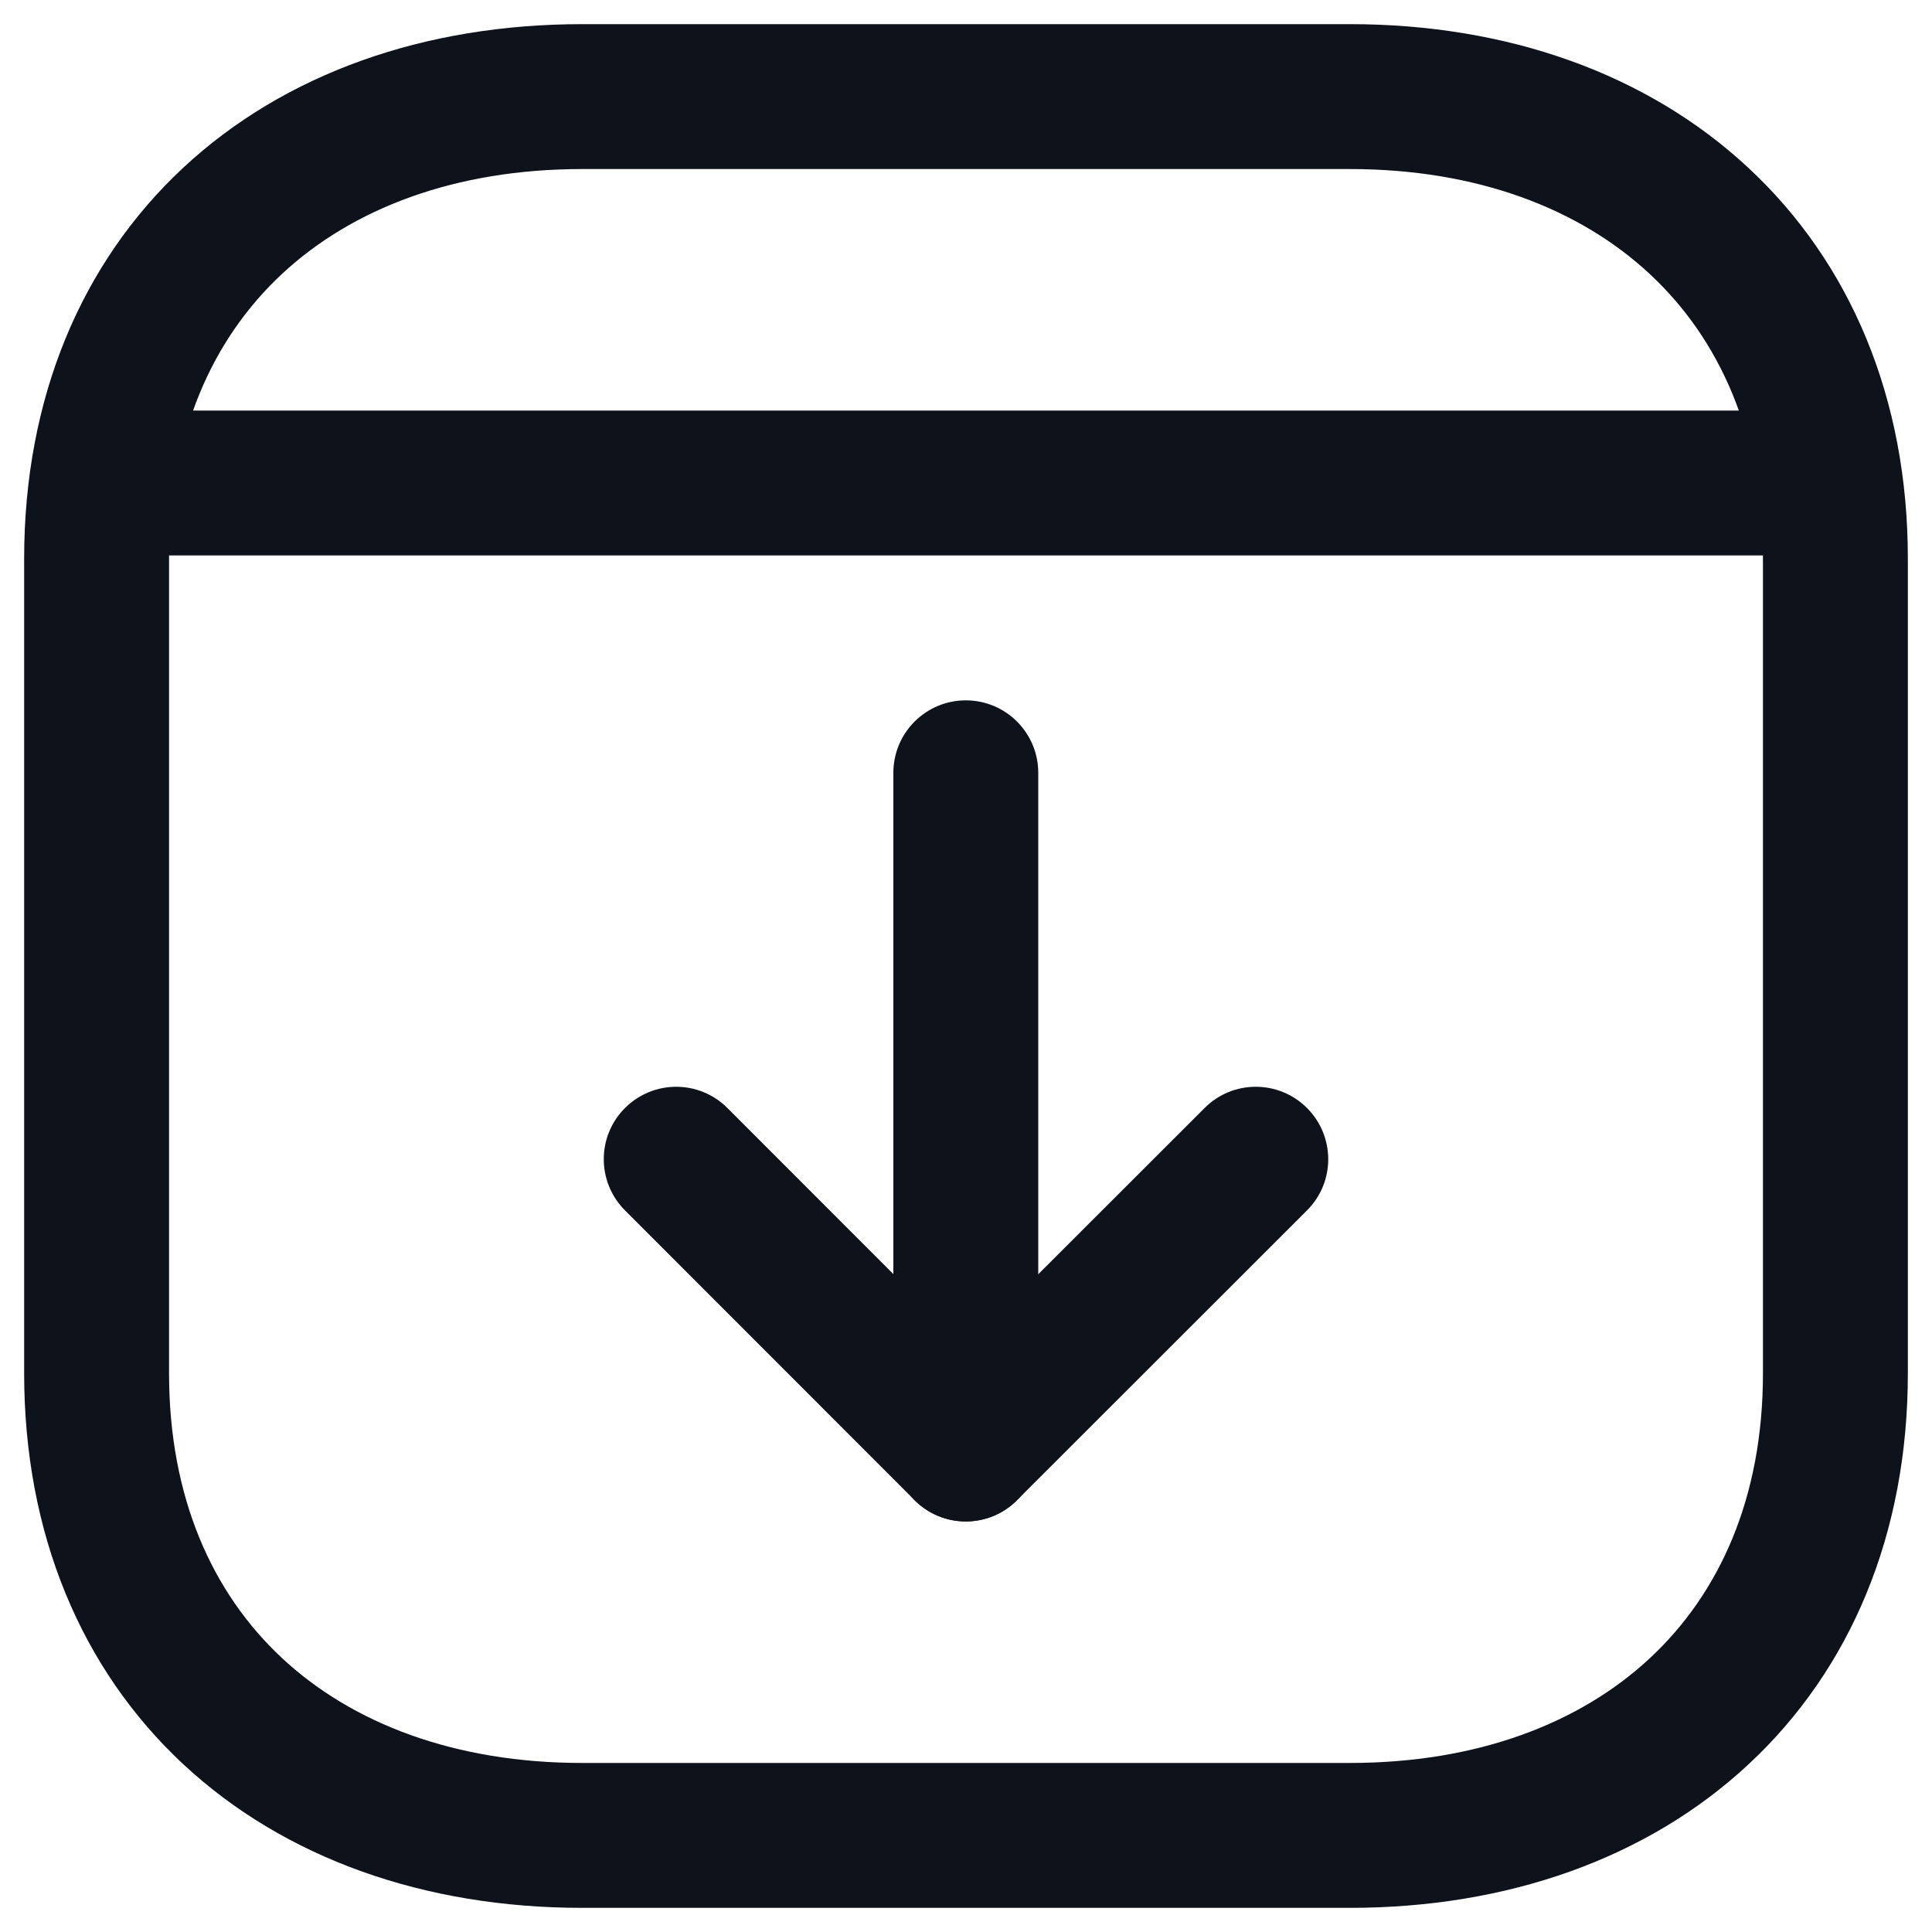<svg width="20" height="20" viewBox="0 0 20 20" fill="none" xmlns="http://www.w3.org/2000/svg">
<path d="M18.25 5.782C18.25 4.499 17.801 3.51 17.08 2.838C16.354 2.161 15.29 1.75 13.974 1.75H6.026C4.709 1.75 3.646 2.159 2.92 2.835C2.2 3.505 1.75 4.494 1.75 5.782V14.216C1.75 15.505 2.2 16.494 2.92 17.165C3.646 17.841 4.709 18.25 6.026 18.25H13.974C15.291 18.25 16.354 17.841 17.08 17.165C17.8 16.494 18.25 15.506 18.25 14.217V5.782ZM19.75 14.217C19.75 15.876 19.159 17.279 18.102 18.263C17.052 19.241 15.601 19.75 13.974 19.75H6.026C4.399 19.75 2.948 19.241 1.897 18.263C0.841 17.279 0.25 15.876 0.25 14.216V5.782C0.25 4.123 0.841 2.72 1.897 1.736C2.948 0.758 4.399 0.25 6.026 0.25H13.974C15.602 0.25 17.052 0.761 18.102 1.74C19.159 2.725 19.75 4.127 19.75 5.782V14.217Z" fill="#0E121B"/>
<path d="M12.47 11.47C12.762 11.177 13.237 11.177 13.53 11.47C13.823 11.763 13.823 12.238 13.53 12.53L10.528 15.53C10.387 15.671 10.197 15.75 9.998 15.75C9.799 15.75 9.608 15.671 9.468 15.53L6.47 12.53C6.177 12.237 6.177 11.762 6.47 11.47C6.763 11.177 7.237 11.177 7.53 11.47L9.998 13.94L12.47 11.47Z" fill="#0E121B"/>
<path d="M9.248 15V8C9.248 7.586 9.584 7.25 9.998 7.25C10.412 7.25 10.748 7.586 10.748 8V15C10.748 15.414 10.412 15.75 9.998 15.75C9.584 15.75 9.248 15.414 9.248 15Z" fill="#0E121B"/>
<path d="M18.934 4.25C19.348 4.25 19.684 4.586 19.684 5C19.684 5.414 19.348 5.75 18.934 5.75H1.059C0.644 5.75 0.309 5.414 0.309 5C0.309 4.586 0.644 4.25 1.059 4.25H18.934Z" fill="#0E121B"/>
</svg>
